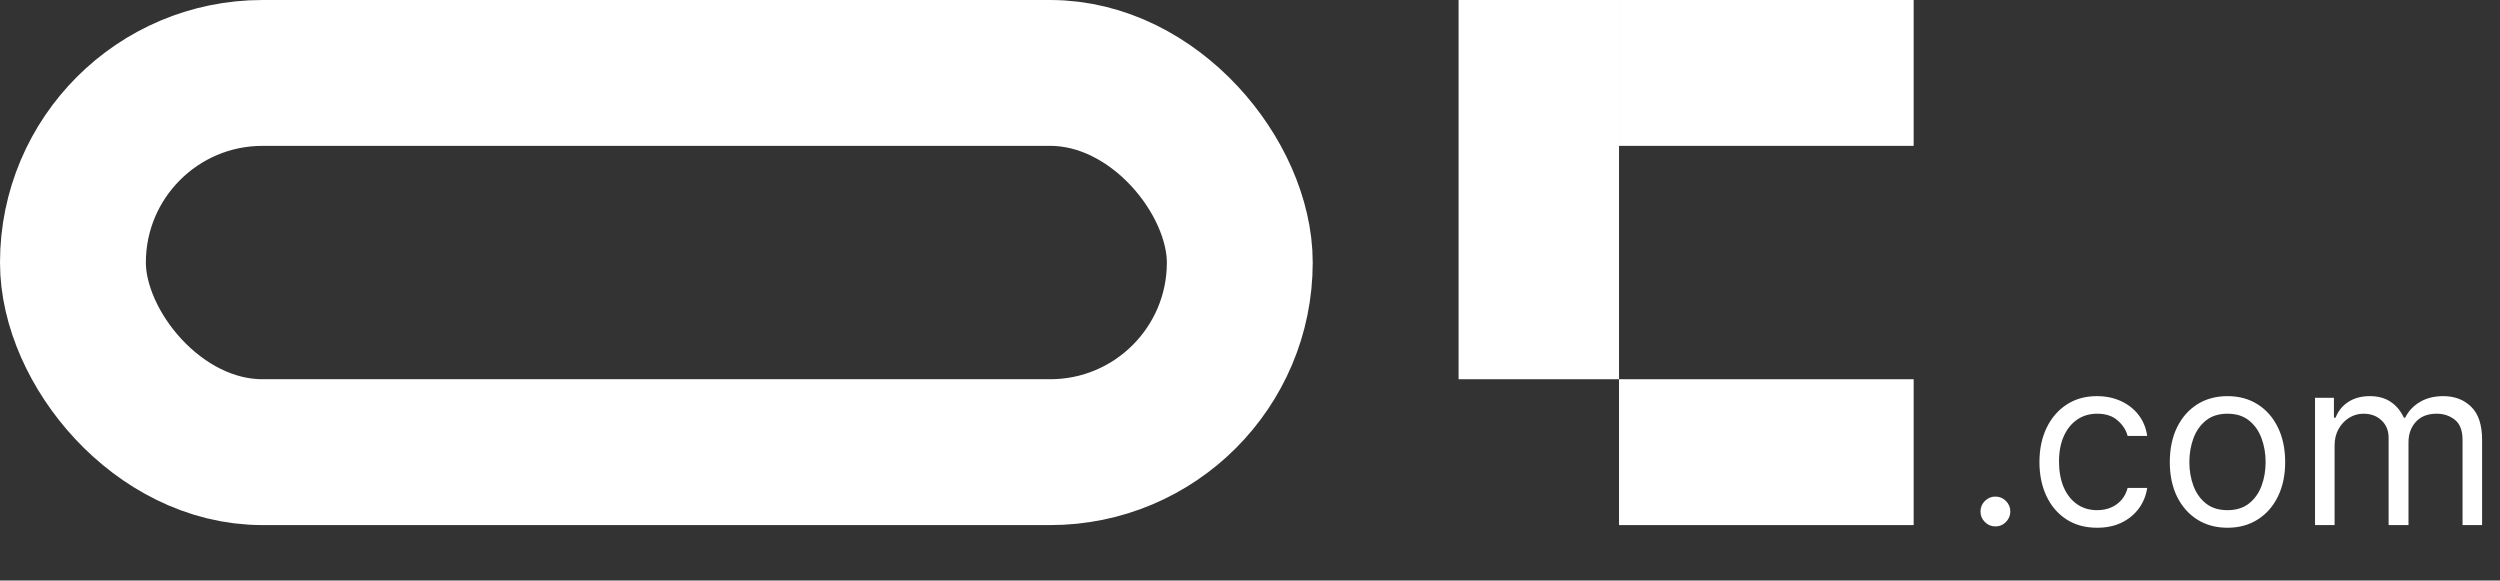 <svg width="857" height="199" viewBox="0 0 857 199" fill="none" xmlns="http://www.w3.org/2000/svg">
<rect x="0" y="0" width="857" height="199" fill="#333333" stroke="none"/>
<path d="M684.023 180.455C682.621 180.455 681.419 179.953 680.415 178.949C679.411 177.945 678.909 176.742 678.909 175.341C678.909 173.939 679.411 172.737 680.415 171.733C681.419 170.729 682.621 170.227 684.023 170.227C685.424 170.227 686.627 170.729 687.631 171.733C688.634 172.737 689.136 173.939 689.136 175.341C689.136 176.269 688.9 177.121 688.426 177.898C687.972 178.674 687.356 179.299 686.58 179.773C685.822 180.227 684.97 180.455 684.023 180.455ZM718.895 180.909C714.804 180.909 711.281 179.943 708.327 178.011C705.372 176.08 703.099 173.419 701.509 170.028C699.918 166.638 699.122 162.765 699.122 158.409C699.122 153.977 699.937 150.066 701.565 146.676C703.213 143.267 705.505 140.606 708.44 138.693C711.395 136.761 714.842 135.795 718.781 135.795C721.849 135.795 724.615 136.364 727.077 137.5C729.539 138.636 731.556 140.227 733.128 142.273C734.7 144.318 735.675 146.705 736.054 149.432H729.349C728.838 147.443 727.702 145.682 725.94 144.148C724.198 142.595 721.849 141.818 718.895 141.818C716.281 141.818 713.99 142.5 712.02 143.864C710.069 145.208 708.545 147.112 707.446 149.574C706.366 152.017 705.827 154.886 705.827 158.182C705.827 161.553 706.357 164.489 707.418 166.989C708.497 169.489 710.012 171.43 711.963 172.812C713.933 174.195 716.243 174.886 718.895 174.886C720.637 174.886 722.219 174.583 723.639 173.977C725.06 173.371 726.262 172.5 727.247 171.364C728.232 170.227 728.933 168.864 729.349 167.273H736.054C735.675 169.848 734.738 172.169 733.241 174.233C731.764 176.278 729.804 177.907 727.361 179.119C724.937 180.312 722.115 180.909 718.895 180.909ZM763.582 180.909C759.643 180.909 756.187 179.972 753.213 178.097C750.259 176.222 747.948 173.598 746.281 170.227C744.634 166.856 743.81 162.917 743.81 158.409C743.81 153.864 744.634 149.896 746.281 146.506C747.948 143.116 750.259 140.483 753.213 138.608C756.187 136.733 759.643 135.795 763.582 135.795C767.522 135.795 770.969 136.733 773.923 138.608C776.897 140.483 779.207 143.116 780.855 146.506C782.522 149.896 783.355 153.864 783.355 158.409C783.355 162.917 782.522 166.856 780.855 170.227C779.207 173.598 776.897 176.222 773.923 178.097C770.969 179.972 767.522 180.909 763.582 180.909ZM763.582 174.886C766.575 174.886 769.037 174.119 770.969 172.585C772.901 171.051 774.33 169.034 775.259 166.534C776.187 164.034 776.651 161.326 776.651 158.409C776.651 155.492 776.187 152.775 775.259 150.256C774.33 147.737 772.901 145.701 770.969 144.148C769.037 142.595 766.575 141.818 763.582 141.818C760.59 141.818 758.128 142.595 756.196 144.148C754.264 145.701 752.834 147.737 751.906 150.256C750.978 152.775 750.514 155.492 750.514 158.409C750.514 161.326 750.978 164.034 751.906 166.534C752.834 169.034 754.264 171.051 756.196 172.585C758.128 174.119 760.59 174.886 763.582 174.886ZM793.589 180V136.364H800.067V143.182H800.635C801.544 140.852 803.012 139.044 805.038 137.756C807.065 136.449 809.499 135.795 812.339 135.795C815.218 135.795 817.614 136.449 819.527 137.756C821.459 139.044 822.964 140.852 824.044 143.182H824.499C825.616 140.928 827.292 139.138 829.527 137.812C831.762 136.468 834.442 135.795 837.567 135.795C841.468 135.795 844.66 137.017 847.141 139.46C849.622 141.884 850.862 145.663 850.862 150.795V180H844.158V150.795C844.158 147.576 843.277 145.275 841.516 143.892C839.754 142.509 837.68 141.818 835.294 141.818C832.226 141.818 829.849 142.746 828.163 144.602C826.478 146.439 825.635 148.769 825.635 151.591V180H818.817V150.114C818.817 147.633 818.012 145.634 816.402 144.119C814.792 142.585 812.718 141.818 810.18 141.818C808.438 141.818 806.809 142.282 805.294 143.21C803.798 144.138 802.586 145.426 801.658 147.074C800.749 148.703 800.294 150.587 800.294 152.727V180H793.589Z" fill="white"/>
<rect x="25" y="25" width="400" height="130" rx="65" stroke="white" stroke-width="50"/>
<path d="M500 0H555V130H500V0Z" fill="white"/>
<path d="M555 0H656V50H555V0Z" fill="white"/>
<path d="M555 130H656V180H555V130Z" fill="white"/>
</svg>
